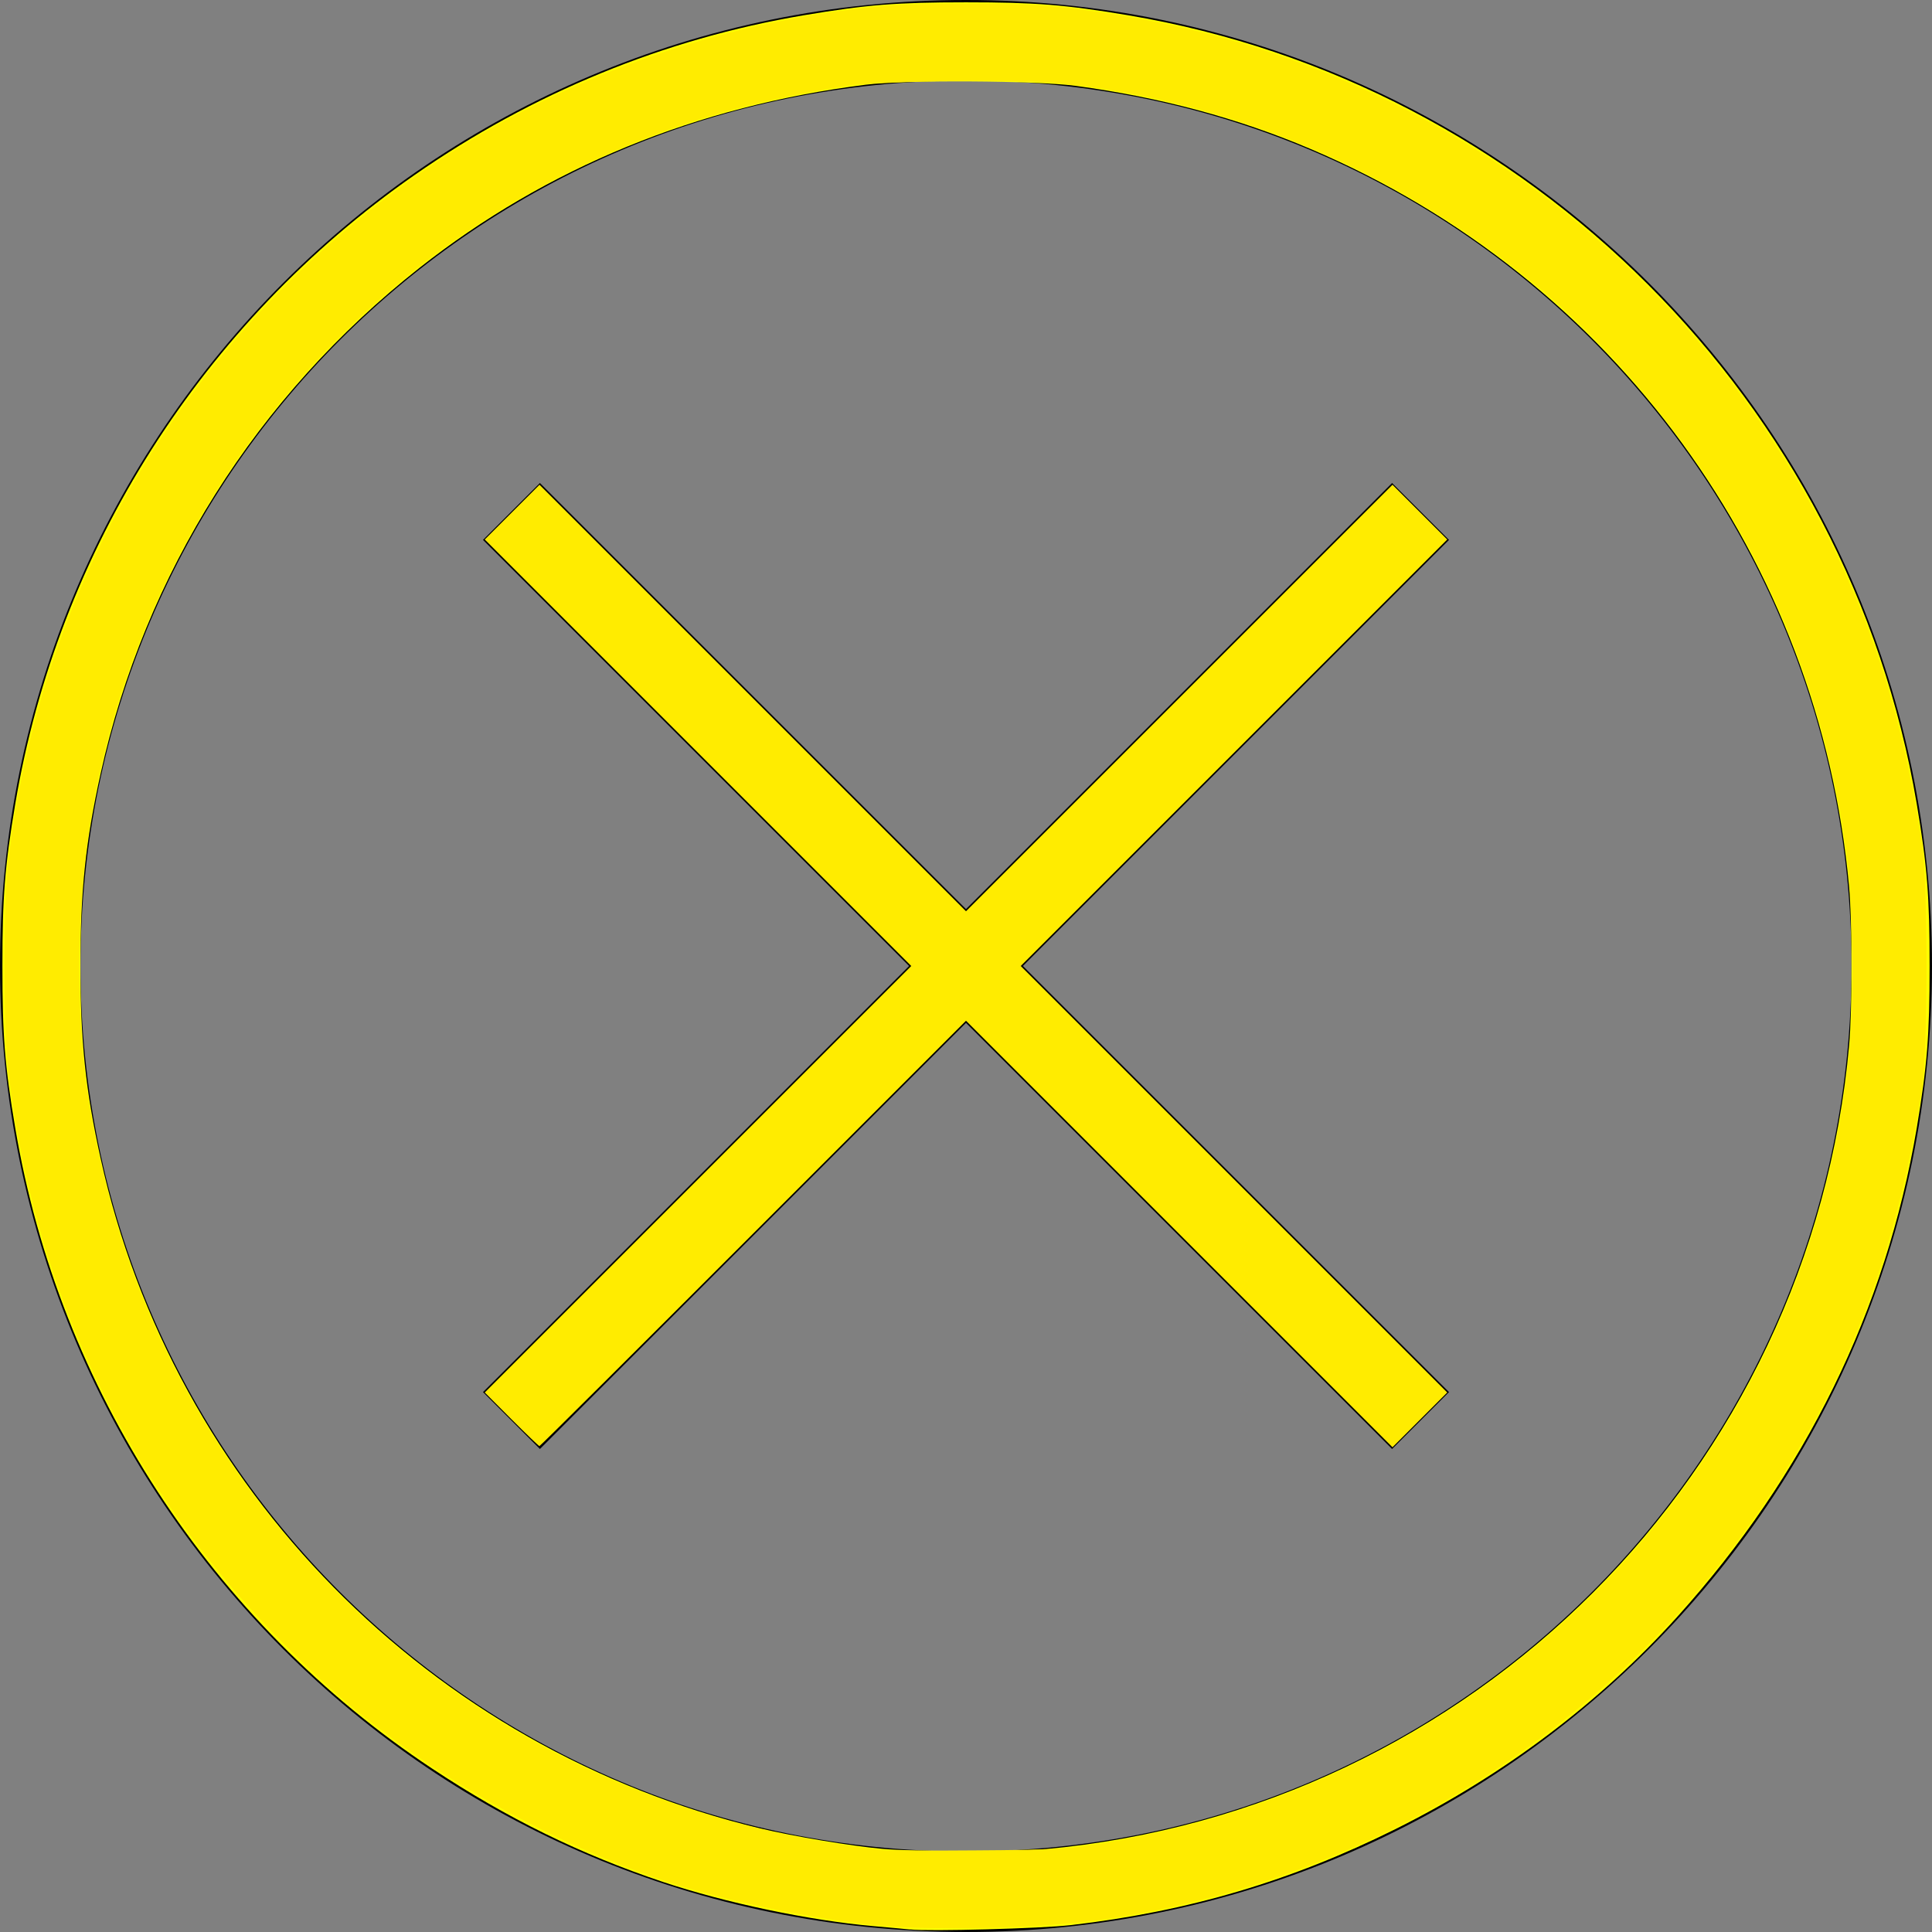 <?xml version="1.0" encoding="UTF-8" standalone="no"?>
<svg
   width="24"
   height="24"
   fill-rule="evenodd"
   clip-rule="evenodd"
   version="1.1"
   id="svg19"
   xmlns="http://www.w3.org/2000/svg"
   xmlns:svg="http://www.w3.org/2000/svg">
  <rect width="100%" height="100%" fill="#808080" stroke="none"/>
  <defs
     id="defs23" />
  <path
     d="M 12,0 C 18.623,0 24,5.377 24,12 24,18.623 18.623,24 12,24 5.377,24 0,18.623 0,12 0,5.377 5.377,0 12,0 Z m 0,1 C 18.071,1 23,5.929 23,12 23,18.071 18.071,23 12,23 5.929,23 1,18.071 1,12 1,5.929 5.929,1 12,1 Z M 12,11.293 17.293,6 18,6.707 12.707,12 18,17.293 17.293,18 12,12.707 6.707,18 6,17.293 11.293,12 6,6.707 6.707,6 Z"
     id="path17"
     style="display:inline" />
  <path
     style="fill:#ffff00;stroke-width:0.029"
     d="m 11.305,23.969 c -0.056,-0.006 -0.264,-0.026 -0.463,-0.043 C 10.052,23.856 9.015,23.638 8.236,23.378 7.215,23.036 6.301,22.588 5.37,21.971 2.626,20.154 0.735,17.249 0.19,14.015 0.059,13.239 0.03,12.866 0.03,12 c 0,-0.866 0.03,-1.239 0.16,-2.015 C 0.719,6.841 2.517,4.009 5.146,2.177 6.613,1.155 8.251,0.482 9.985,0.19 10.765,0.059 11.134,0.029 12,0.029 c 0.866,0 1.235,0.03 2.015,0.161 C 19.005,1.03 22.97,4.995 23.81,9.985 23.941,10.761 23.97,11.134 23.97,12 c 0,0.866 -0.03,1.239 -0.16,2.015 -0.38,2.254 -1.386,4.308 -2.976,6.071 -0.96,1.065 -2.159,1.968 -3.5,2.636 -1.295,0.645 -2.57,1.022 -4.031,1.192 -0.365,0.043 -1.763,0.08 -1.998,0.054 z m 1.679,-0.998 c 5.309,-0.485 9.509,-4.685 9.987,-9.986 0.039,-0.431 0.039,-1.542 -4.2e-4,-1.969 C 22.599,6.95 20.046,3.452 16.28,1.85 15.382,1.468 14.419,1.209 13.361,1.066 12.868,1 11.239,0.991 10.755,1.052 8.656,1.317 6.791,2.082 5.211,3.327 3.186,4.924 1.798,7.125 1.249,9.612 1.062,10.46 0.999,11.062 0.999,12 c 0,0.938 0.063,1.54 0.25,2.388 0.905,4.104 4.091,7.34 8.193,8.325 0.409,0.098 1.121,0.218 1.516,0.254 0.396,0.037 1.636,0.038 2.027,0.003 z"
     id="path179" />
  <path
     style="fill:#ffec00;stroke-width:0.029;fill-opacity:1"
     d="M 6.354,17.631 6.022,17.298 8.671,14.649 11.32,12 8.671,9.351 6.022,6.702 6.362,6.362 6.702,6.022 9.351,8.671 12,11.32 14.649,8.671 17.298,6.022 17.638,6.362 17.978,6.702 15.329,9.351 12.68,12 l 2.649,2.649 2.649,2.649 -0.34,0.34 -0.34,0.34 L 14.649,15.329 12,12.68 9.358,15.322 c -1.453,1.453 -2.648,2.642 -2.657,2.642 -0.008,0 -0.164,-0.15 -0.347,-0.333 z"
     id="path218" />
  <path
     style="fill:#ffec00;fill-opacity:1;stroke-width:0.029"
     d="M 10.828,23.911 C 10.039,23.827 9.043,23.618 8.333,23.39 7.172,23.015 5.897,22.356 4.898,21.614 4.339,21.2 4.055,20.952 3.517,20.412 1.599,18.489 0.417,16.025 0.101,13.288 c -0.06,-0.516 -0.06,-2.061 0,-2.577 C 0.541,6.902 2.698,3.588 5.995,1.656 7.471,0.791 9.264,0.223 10.987,0.074 c 0.447,-0.039 1.579,-0.039 2.027,0 0.712,0.061 1.568,0.22 2.258,0.418 3.306,0.949 6.039,3.261 7.529,6.369 0.534,1.114 0.864,2.226 1.074,3.619 0.077,0.51 0.077,2.53 0,3.04 -0.299,1.983 -0.893,3.557 -1.928,5.11 -1.876,2.813 -4.859,4.708 -8.203,5.21 -0.771,0.116 -2.181,0.15 -2.916,0.072 z m 2.736,-0.992 c 1.271,-0.204 2.316,-0.533 3.37,-1.061 2.211,-1.108 3.985,-2.921 5.041,-5.152 0.568,-1.199 0.916,-2.522 1.016,-3.853 0.041,-0.553 0.016,-1.735 -0.047,-2.215 C 22.637,8.322 21.718,6.322 20.16,4.582 19.283,3.602 18.148,2.747 16.893,2.12 15.67,1.51 14.277,1.118 12.988,1.024 12.4,0.981 10.879,1.008 10.508,1.068 9.314,1.262 8.45,1.511 7.484,1.941 5.119,2.992 3.177,4.886 2.053,7.238 1.332,8.748 0.985,10.295 0.985,12 c -9.554e-5,1.027 0.086,1.728 0.335,2.728 0.583,2.343 1.975,4.468 3.917,5.979 1.631,1.269 3.508,2.017 5.707,2.275 0.056,0.006 0.583,0.009 1.172,0.004 0.921,-0.006 1.124,-0.016 1.448,-0.068 z"
     id="path1183" />
</svg>
